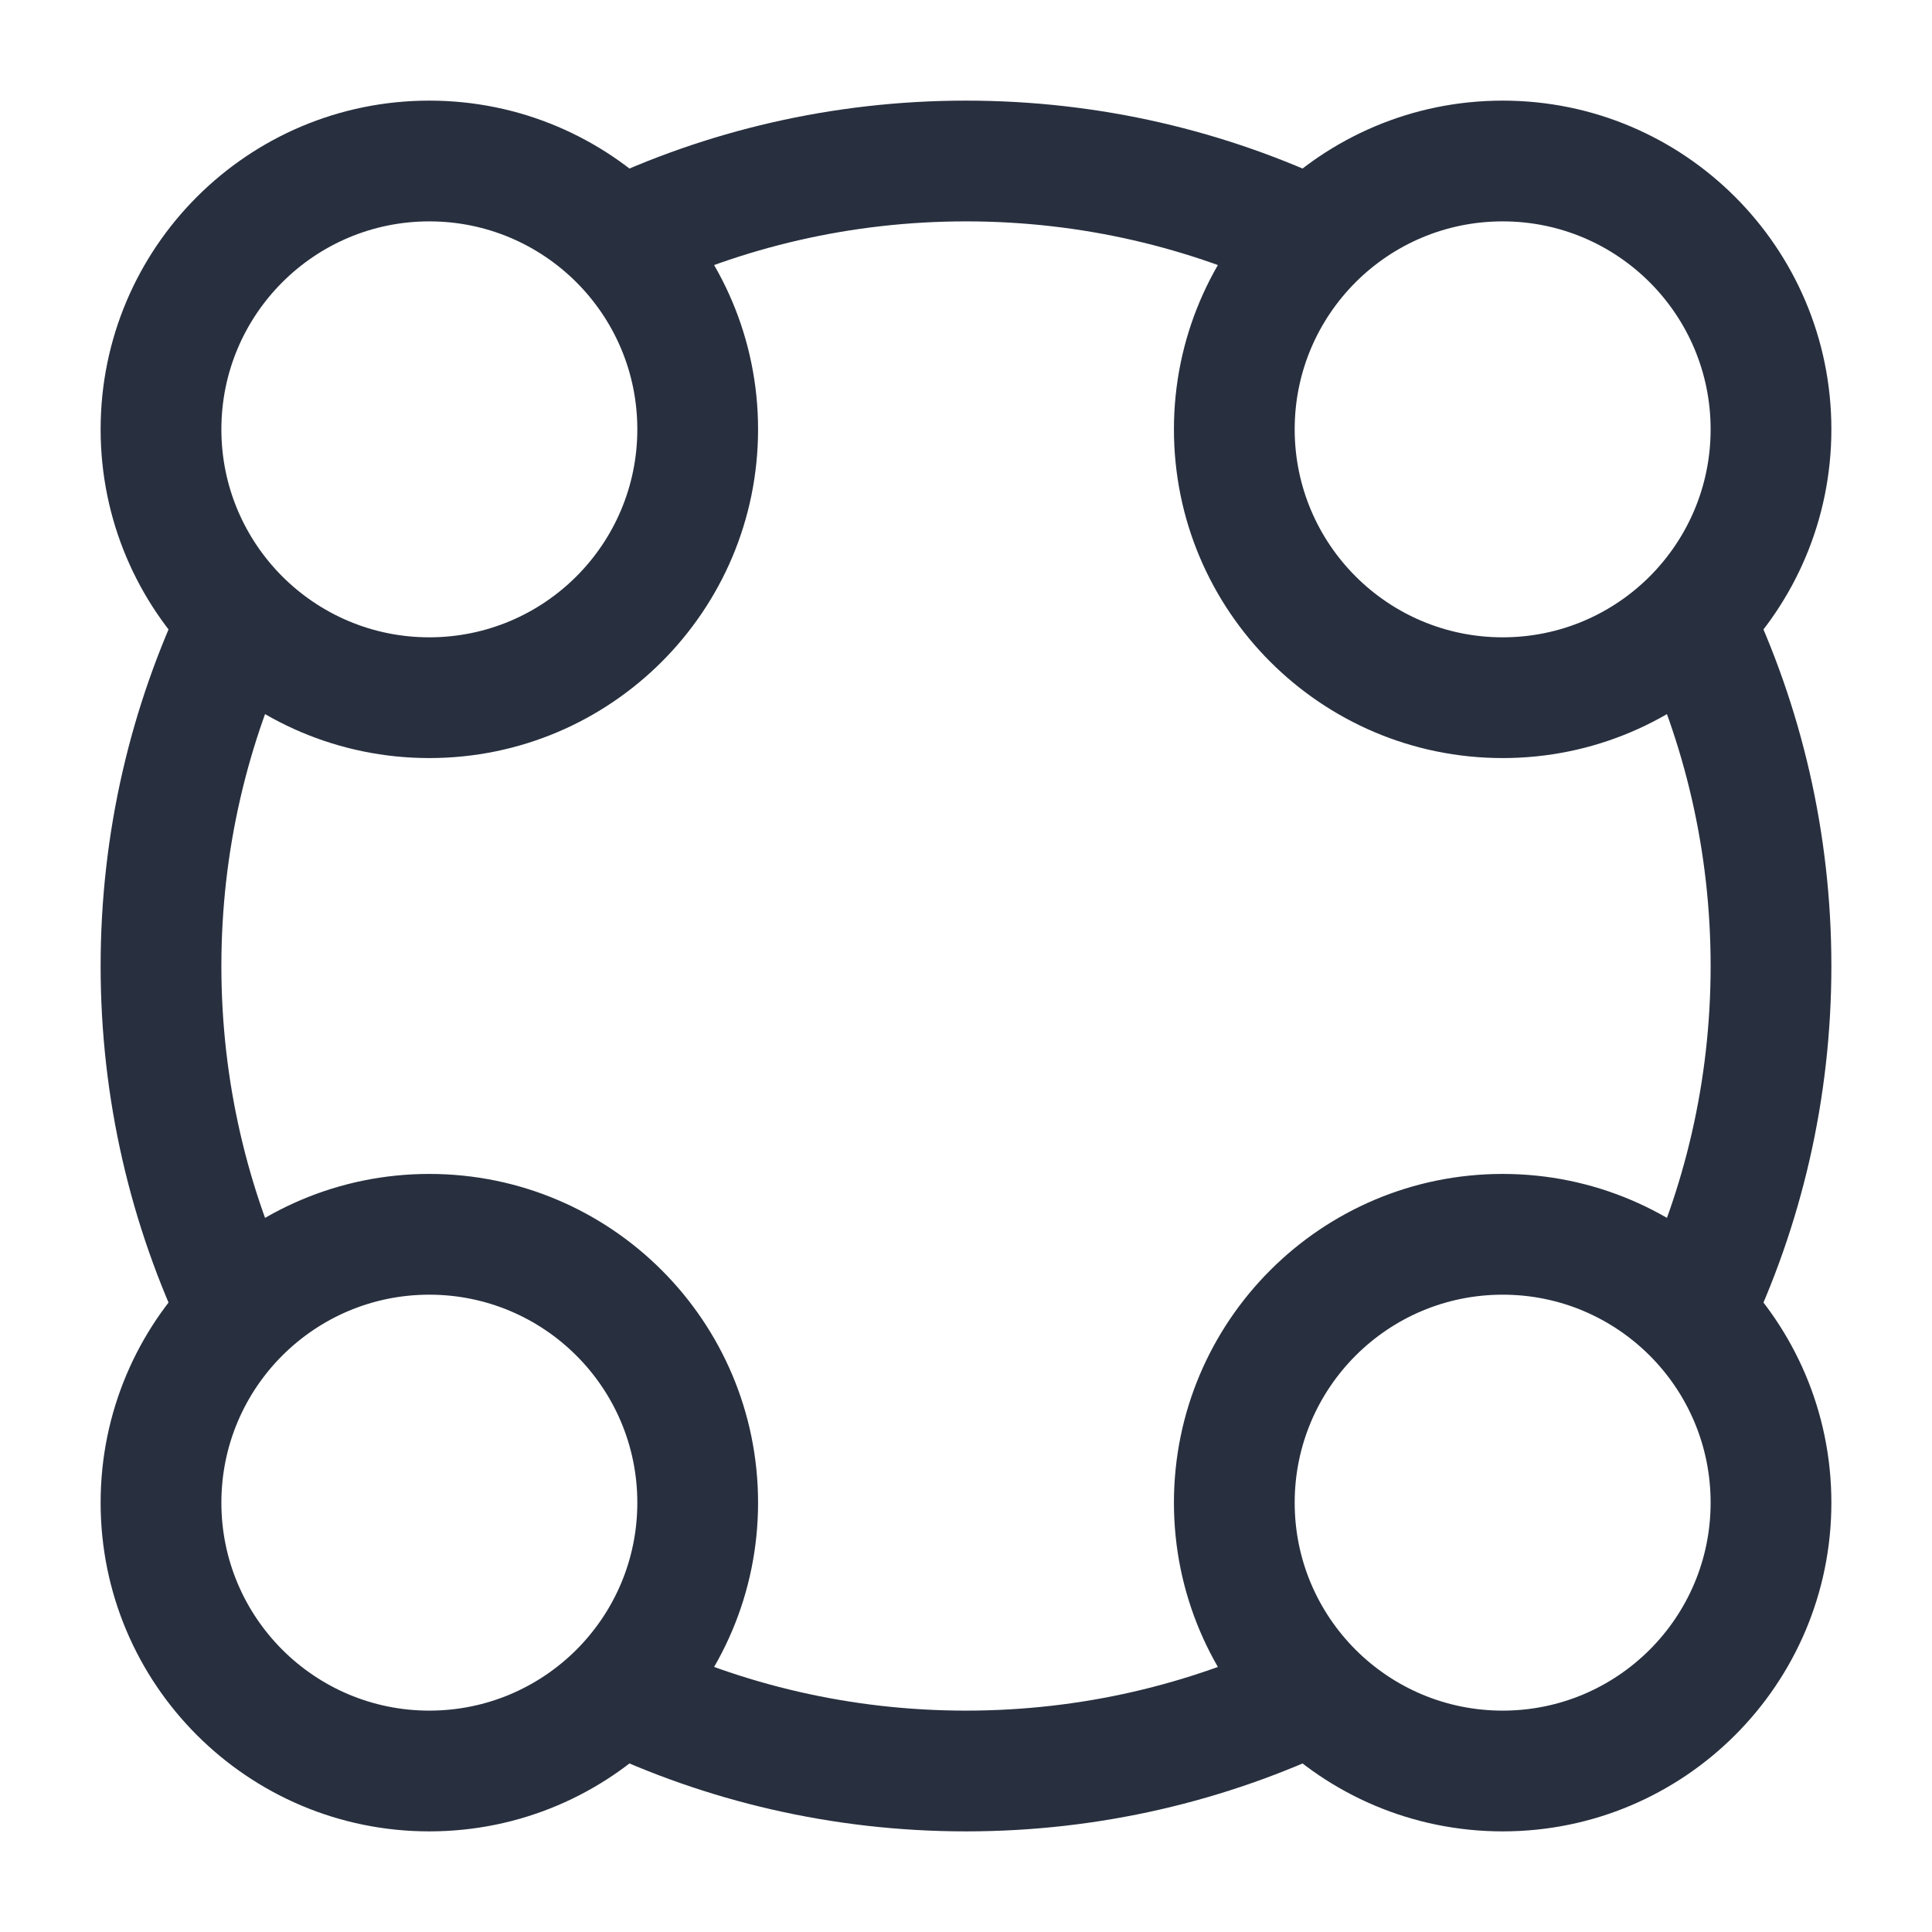 <svg width="24" height="24" viewBox="0 0 24 24" fill="none" xmlns="http://www.w3.org/2000/svg">
    <path d="M16.311 2.975L16.841 3.505L16.311 2.975ZM21.025 7.689L20.495 7.159L21.025 7.689ZM7.689 2.975L7.159 3.505L7.689 2.975ZM2.975 7.689L3.505 7.159L2.975 7.689ZM2.975 16.311L3.505 16.841L2.975 16.311ZM7.689 21.025L7.159 20.495L7.689 21.025ZM21.025 16.311L20.495 16.841L21.025 16.311ZM16.311 21.025L16.841 20.495L16.311 21.025ZM7.917 5.333C7.917 6.76 6.76 7.917 5.333 7.917V9.417C7.588 9.417 9.417 7.588 9.417 5.333H7.917ZM2.75 5.333C2.75 3.907 3.907 2.75 5.333 2.75V1.25C3.078 1.25 1.25 3.078 1.25 5.333H2.75ZM18.667 7.917C17.24 7.917 16.083 6.76 16.083 5.333H14.583C14.583 7.588 16.412 9.417 18.667 9.417V7.917ZM18.667 2.75C20.093 2.75 21.25 3.907 21.25 5.333H22.75C22.75 3.078 20.922 1.25 18.667 1.25V2.75ZM5.333 21.25C3.907 21.25 2.75 20.093 2.75 18.667H1.25C1.25 20.922 3.078 22.75 5.333 22.75V21.25ZM5.333 16.083C6.76 16.083 7.917 17.24 7.917 18.667H9.417C9.417 16.412 7.588 14.583 5.333 14.583V16.083ZM21.25 18.667C21.25 20.093 20.093 21.25 18.667 21.25V22.75C20.922 22.75 22.75 20.922 22.75 18.667H21.25ZM16.083 18.667C16.083 17.24 17.24 16.083 18.667 16.083V14.583C16.412 14.583 14.583 16.412 14.583 18.667H16.083ZM12 2.75C13.429 2.75 14.781 3.074 15.988 3.651L16.635 2.298C15.231 1.626 13.658 1.25 12 1.25V2.75ZM16.083 5.333C16.083 4.619 16.372 3.974 16.841 3.505L15.781 2.444C15.042 3.182 14.583 4.205 14.583 5.333H16.083ZM16.841 3.505C17.309 3.038 17.954 2.75 18.667 2.75V1.25C17.54 1.25 16.519 1.707 15.781 2.444L16.841 3.505ZM20.349 8.012C20.926 9.219 21.25 10.571 21.25 12H22.75C22.75 10.342 22.374 8.769 21.702 7.365L20.349 8.012ZM21.25 5.333C21.25 6.046 20.962 6.69 20.495 7.159L21.556 8.219C22.293 7.481 22.75 6.46 22.75 5.333H21.25ZM20.495 7.159C20.026 7.628 19.381 7.917 18.667 7.917V9.417C19.795 9.417 20.818 8.958 21.556 8.219L20.495 7.159ZM8.012 3.651C9.219 3.074 10.571 2.75 12 2.75V1.25C10.342 1.25 8.769 1.626 7.365 2.298L8.012 3.651ZM5.333 2.75C6.046 2.75 6.69 3.038 7.159 3.505L8.219 2.444C7.481 1.707 6.46 1.25 5.333 1.25V2.75ZM7.159 3.505C7.628 3.974 7.917 4.619 7.917 5.333H9.417C9.417 4.205 8.958 3.182 8.219 2.444L7.159 3.505ZM2.75 12C2.75 10.571 3.074 9.219 3.651 8.012L2.298 7.365C1.626 8.769 1.25 10.342 1.25 12H2.75ZM5.333 7.917C4.619 7.917 3.974 7.628 3.505 7.159L2.444 8.219C3.182 8.958 4.205 9.417 5.333 9.417V7.917ZM3.505 7.159C3.038 6.69 2.75 6.046 2.75 5.333H1.25C1.25 6.46 1.707 7.481 2.444 8.219L3.505 7.159ZM2.75 18.667C2.75 17.954 3.038 17.309 3.505 16.841L2.444 15.781C1.707 16.519 1.25 17.54 1.25 18.667H2.75ZM3.505 16.841C3.974 16.372 4.619 16.083 5.333 16.083V14.583C4.205 14.583 3.182 15.042 2.444 15.781L3.505 16.841ZM3.651 15.988C3.074 14.781 2.75 13.429 2.75 12H1.25C1.25 13.658 1.626 15.231 2.298 16.635L3.651 15.988ZM12 21.25C10.571 21.25 9.219 20.926 8.012 20.349L7.365 21.702C8.769 22.374 10.342 22.75 12 22.75V21.25ZM7.917 18.667C7.917 19.381 7.628 20.026 7.159 20.495L8.219 21.556C8.958 20.818 9.417 19.795 9.417 18.667H7.917ZM7.159 20.495C6.69 20.962 6.046 21.25 5.333 21.25V22.75C6.46 22.75 7.481 22.293 8.219 21.556L7.159 20.495ZM18.667 16.083C19.381 16.083 20.026 16.372 20.495 16.841L21.556 15.781C20.818 15.042 19.795 14.583 18.667 14.583V16.083ZM20.495 16.841C20.962 17.309 21.25 17.954 21.25 18.667H22.75C22.75 17.54 22.293 16.519 21.556 15.781L20.495 16.841ZM21.25 12C21.25 13.429 20.926 14.781 20.349 15.988L21.702 16.635C22.374 15.231 22.75 13.658 22.75 12H21.25ZM15.988 20.349C14.781 20.926 13.429 21.25 12 21.25V22.75C13.658 22.75 15.231 22.374 16.635 21.702L15.988 20.349ZM18.667 21.25C17.954 21.25 17.309 20.962 16.841 20.495L15.781 21.556C16.519 22.293 17.54 22.75 18.667 22.75V21.25ZM16.841 20.495C16.372 20.026 16.083 19.381 16.083 18.667H14.583C14.583 19.795 15.042 20.818 15.781 21.556L16.841 20.495Z"
          fill="#28303F"/>
</svg>
